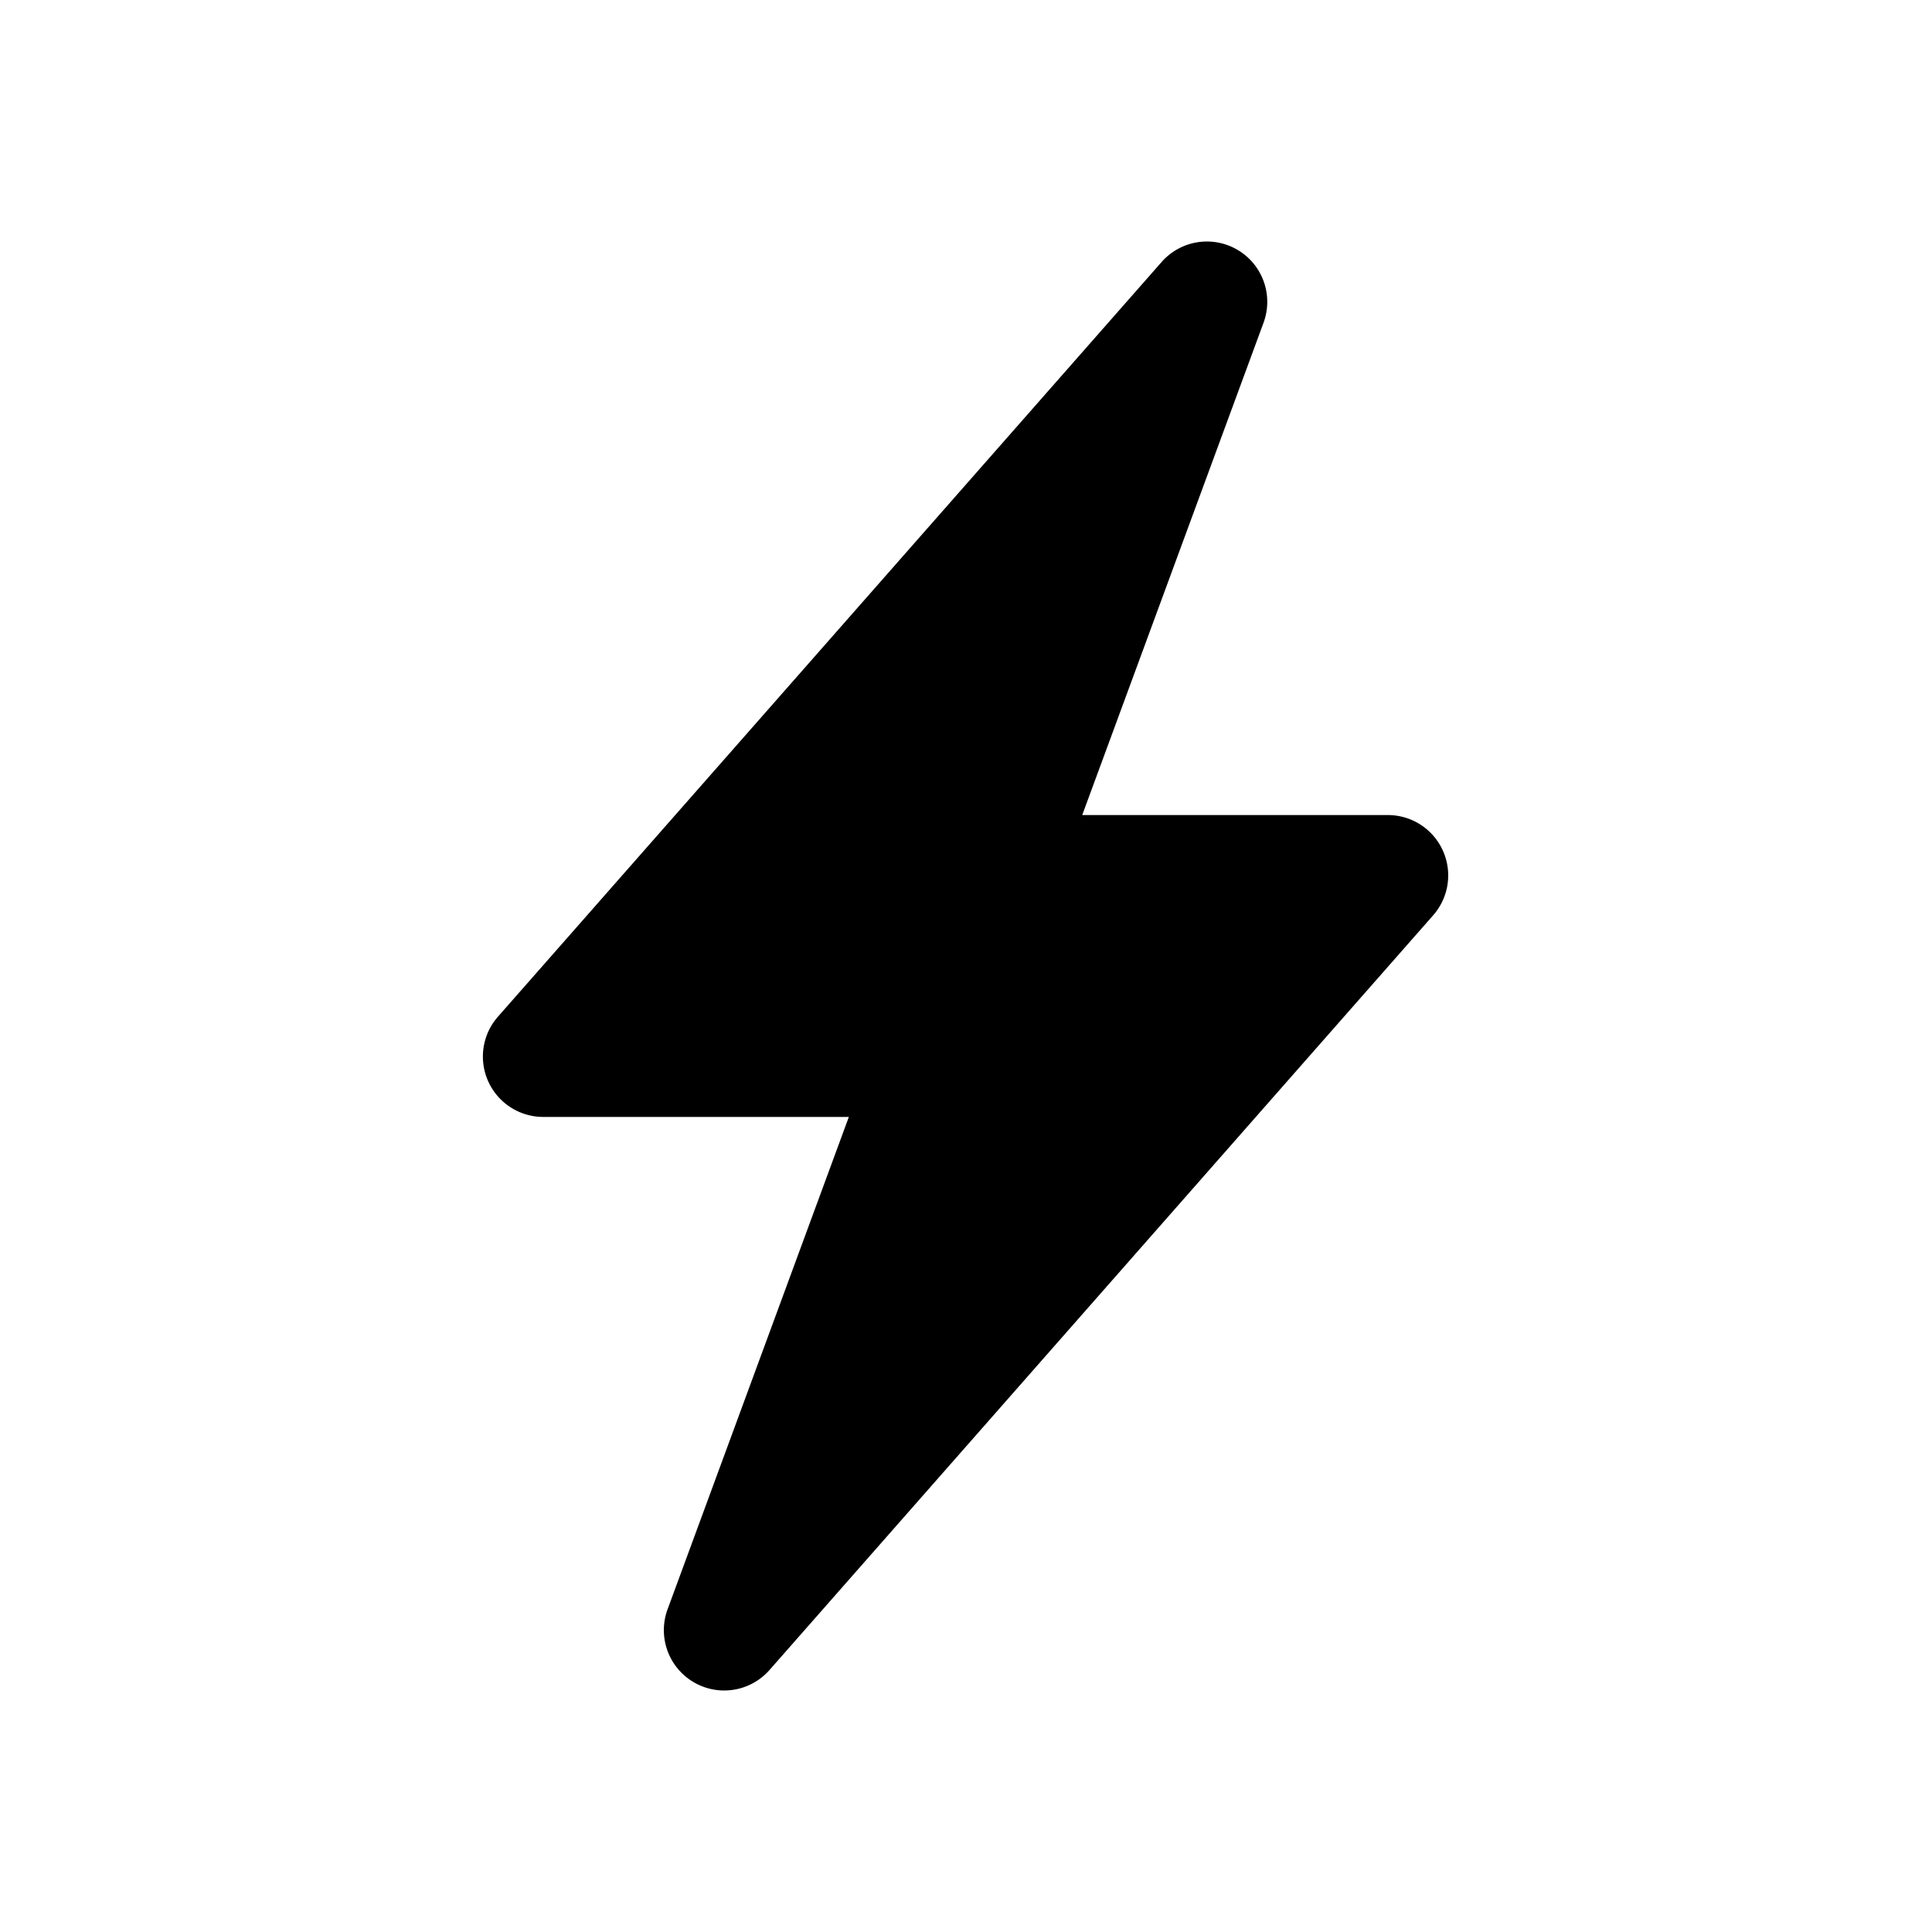 <svg id="Layer_1" data-name="Layer 1" xmlns="http://www.w3.org/2000/svg" width="64" height="64" viewBox="0 0 64 64">
  <defs>
    <style>
      .cls-1 {
        fill-rule: evenodd;
      }
    </style>
  </defs>
  <title>Icons 200</title>
  <path class="cls-1" d="M47.796,28.176a1.999,1.999,0,0,1-.321,2.145l-21.984,25a1.999,1.999,0,0,1-3.376-2.013L28.119,37H17.995a2,2,0,0,1-1.5-3.321l21.985-25a1.999,1.999,0,0,1,3.376,2.013L35.85,27H45.975A1.997,1.997,0,0,1,47.796,28.176Z"/>
</svg>
